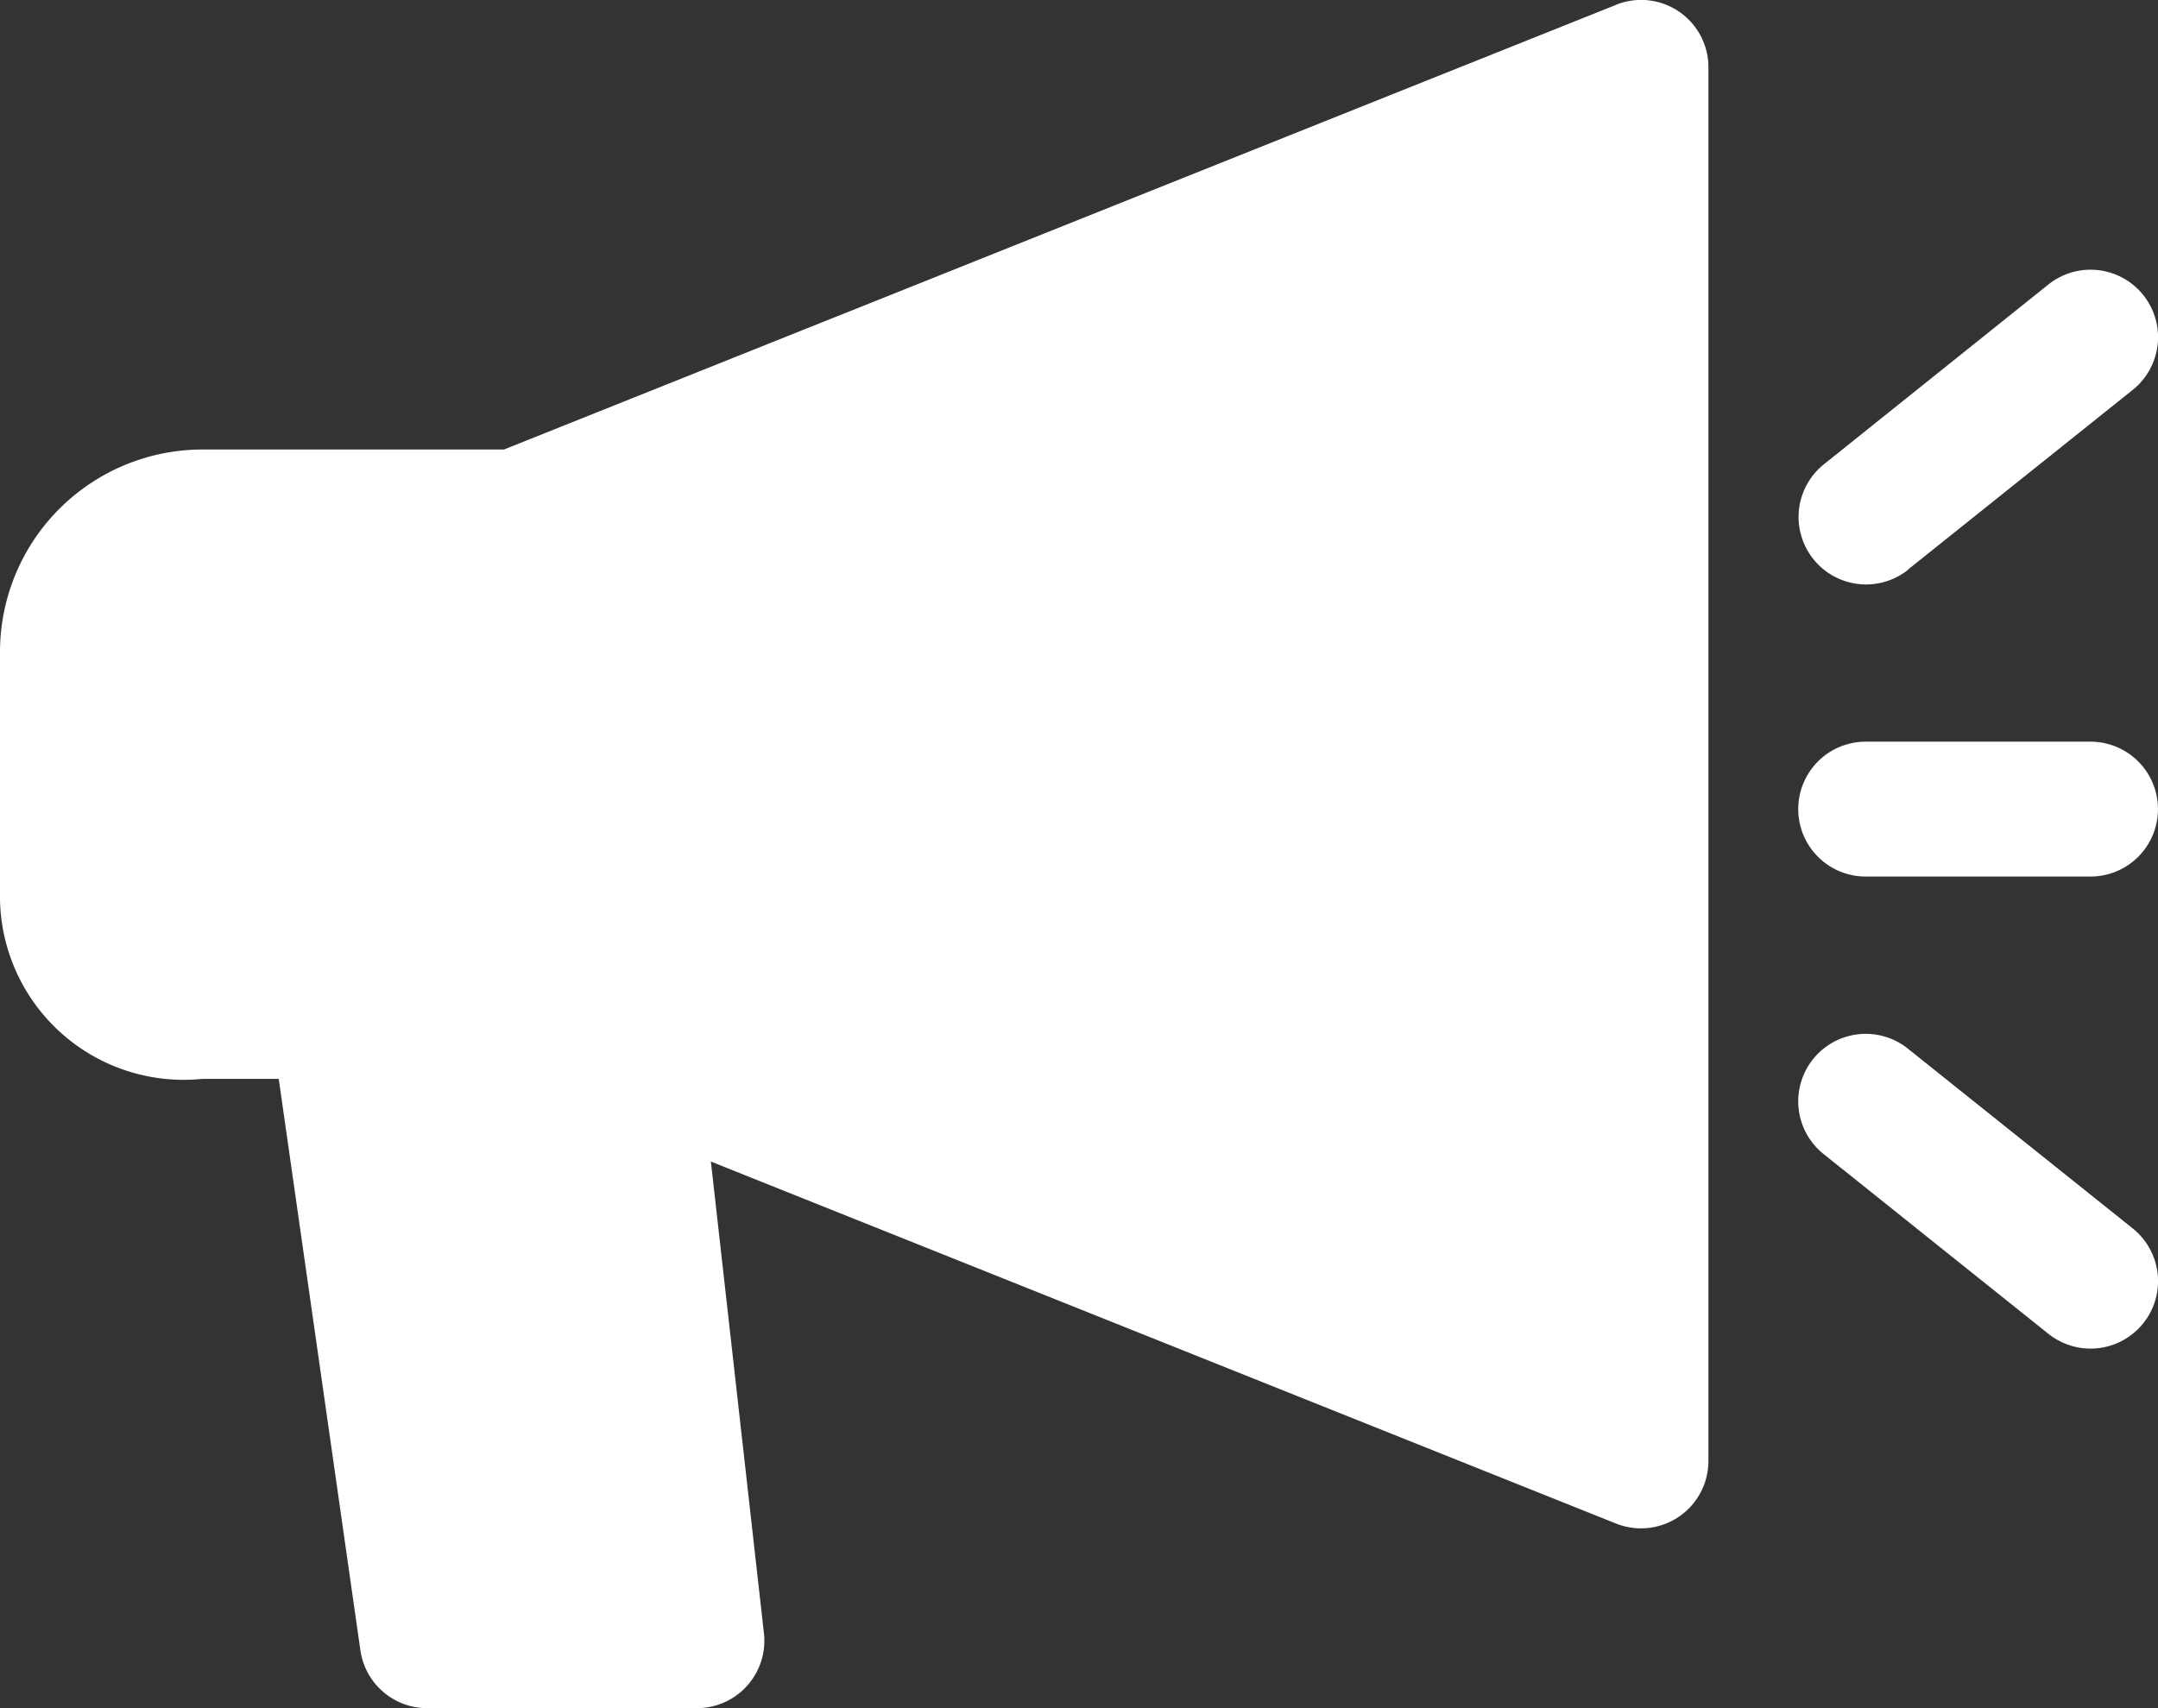 <svg xmlns="http://www.w3.org/2000/svg" width="25.263" height="20" viewBox="0 0 25.263 20">
    <rect x="0" y="0" width="25.263" height="20" fill="#333333" stroke="none"/>
    <g transform="translate(0 -3)">
        <path
            d="M18.918,3.057,5.9,8.263H2.368A2.372,2.372,0,0,0,0,10.632v2.895a2.15,2.15,0,0,0,2.368,2.105h.895l.956,6.69A.789.789,0,0,0,5,23H8.158a.789.789,0,0,0,.785-.878L8.322,16.6l10.595,4.238A.789.789,0,0,0,20,20.105V3.789a.788.788,0,0,0-1.082-.733Z"
            transform="translate(0 0)" fill="#ffffff" />
        <path
            d="M21.283,9.512l2.632-2.105a.79.79,0,0,0-.987-1.234L20.3,8.278a.79.79,0,0,0,.987,1.234Z"
            transform="translate(1.052 0.158)" fill="#ffffff" />
        <path d="M21.283,14.673a.79.79,0,1,0-.987,1.234l2.632,2.105a.79.79,0,1,0,.987-1.234Z"
            transform="translate(1.052 0.605)" fill="#ffffff" />
        <path d="M23.421,11.25H20.789a.789.789,0,1,0,0,1.579h2.632a.789.789,0,0,0,0-1.579Z"
            transform="translate(1.052 0.434)" fill="#ffffff" />
    </g>
</svg>
